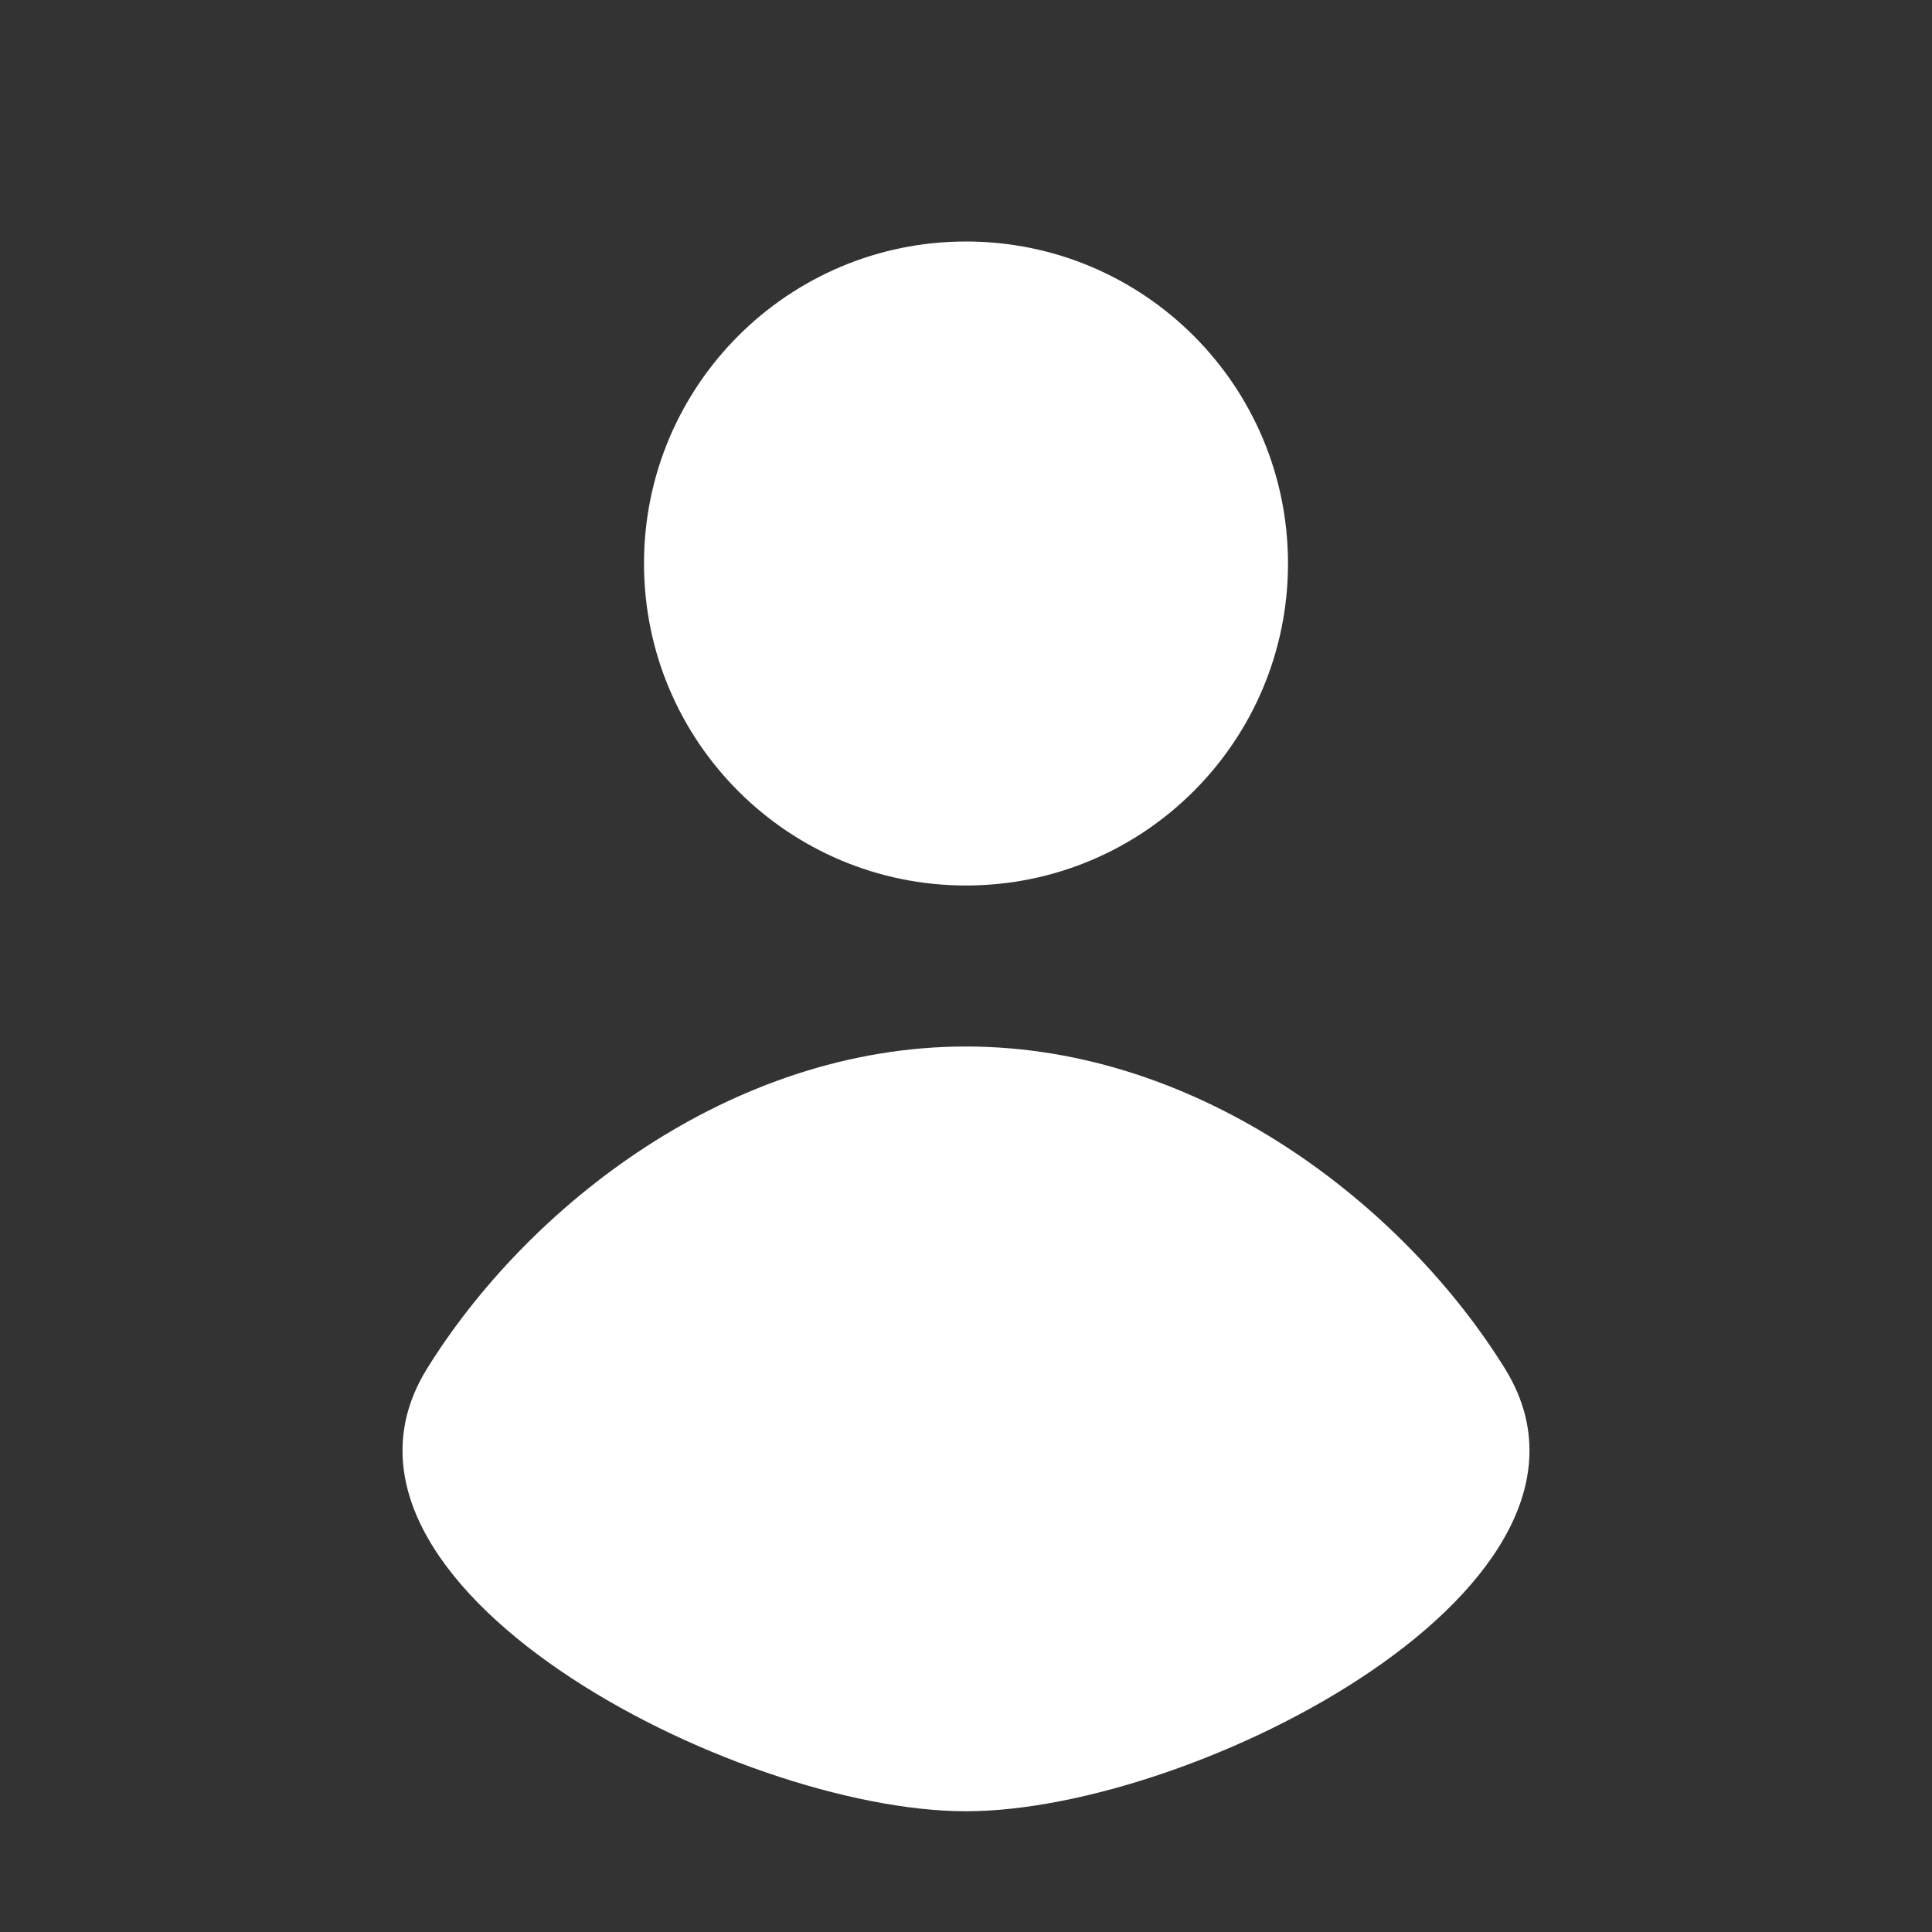 <svg width="24" height="24" viewBox="0 0 24 24" fill="none" xmlns="http://www.w3.org/2000/svg">
<rect x="0" y="0" width="24" height="24" fill="#333333" stroke="none"/>
<path d="M12 11C14.209 11 16 9.209 16 7C16 4.791 14.209 3 12 3C9.791 3 8 4.791 8 7C8 9.209 9.791 11 12 11Z" fill="white"/>
<path d="M5.306 17C3.649 19.67 9.133 22.5 12 22.5C14.867 22.5 20.351 19.67 18.694 17C17.449 14.992 14.929 13 12 13C9.071 13 6.551 14.992 5.306 17Z" fill="white"/>
</svg>

